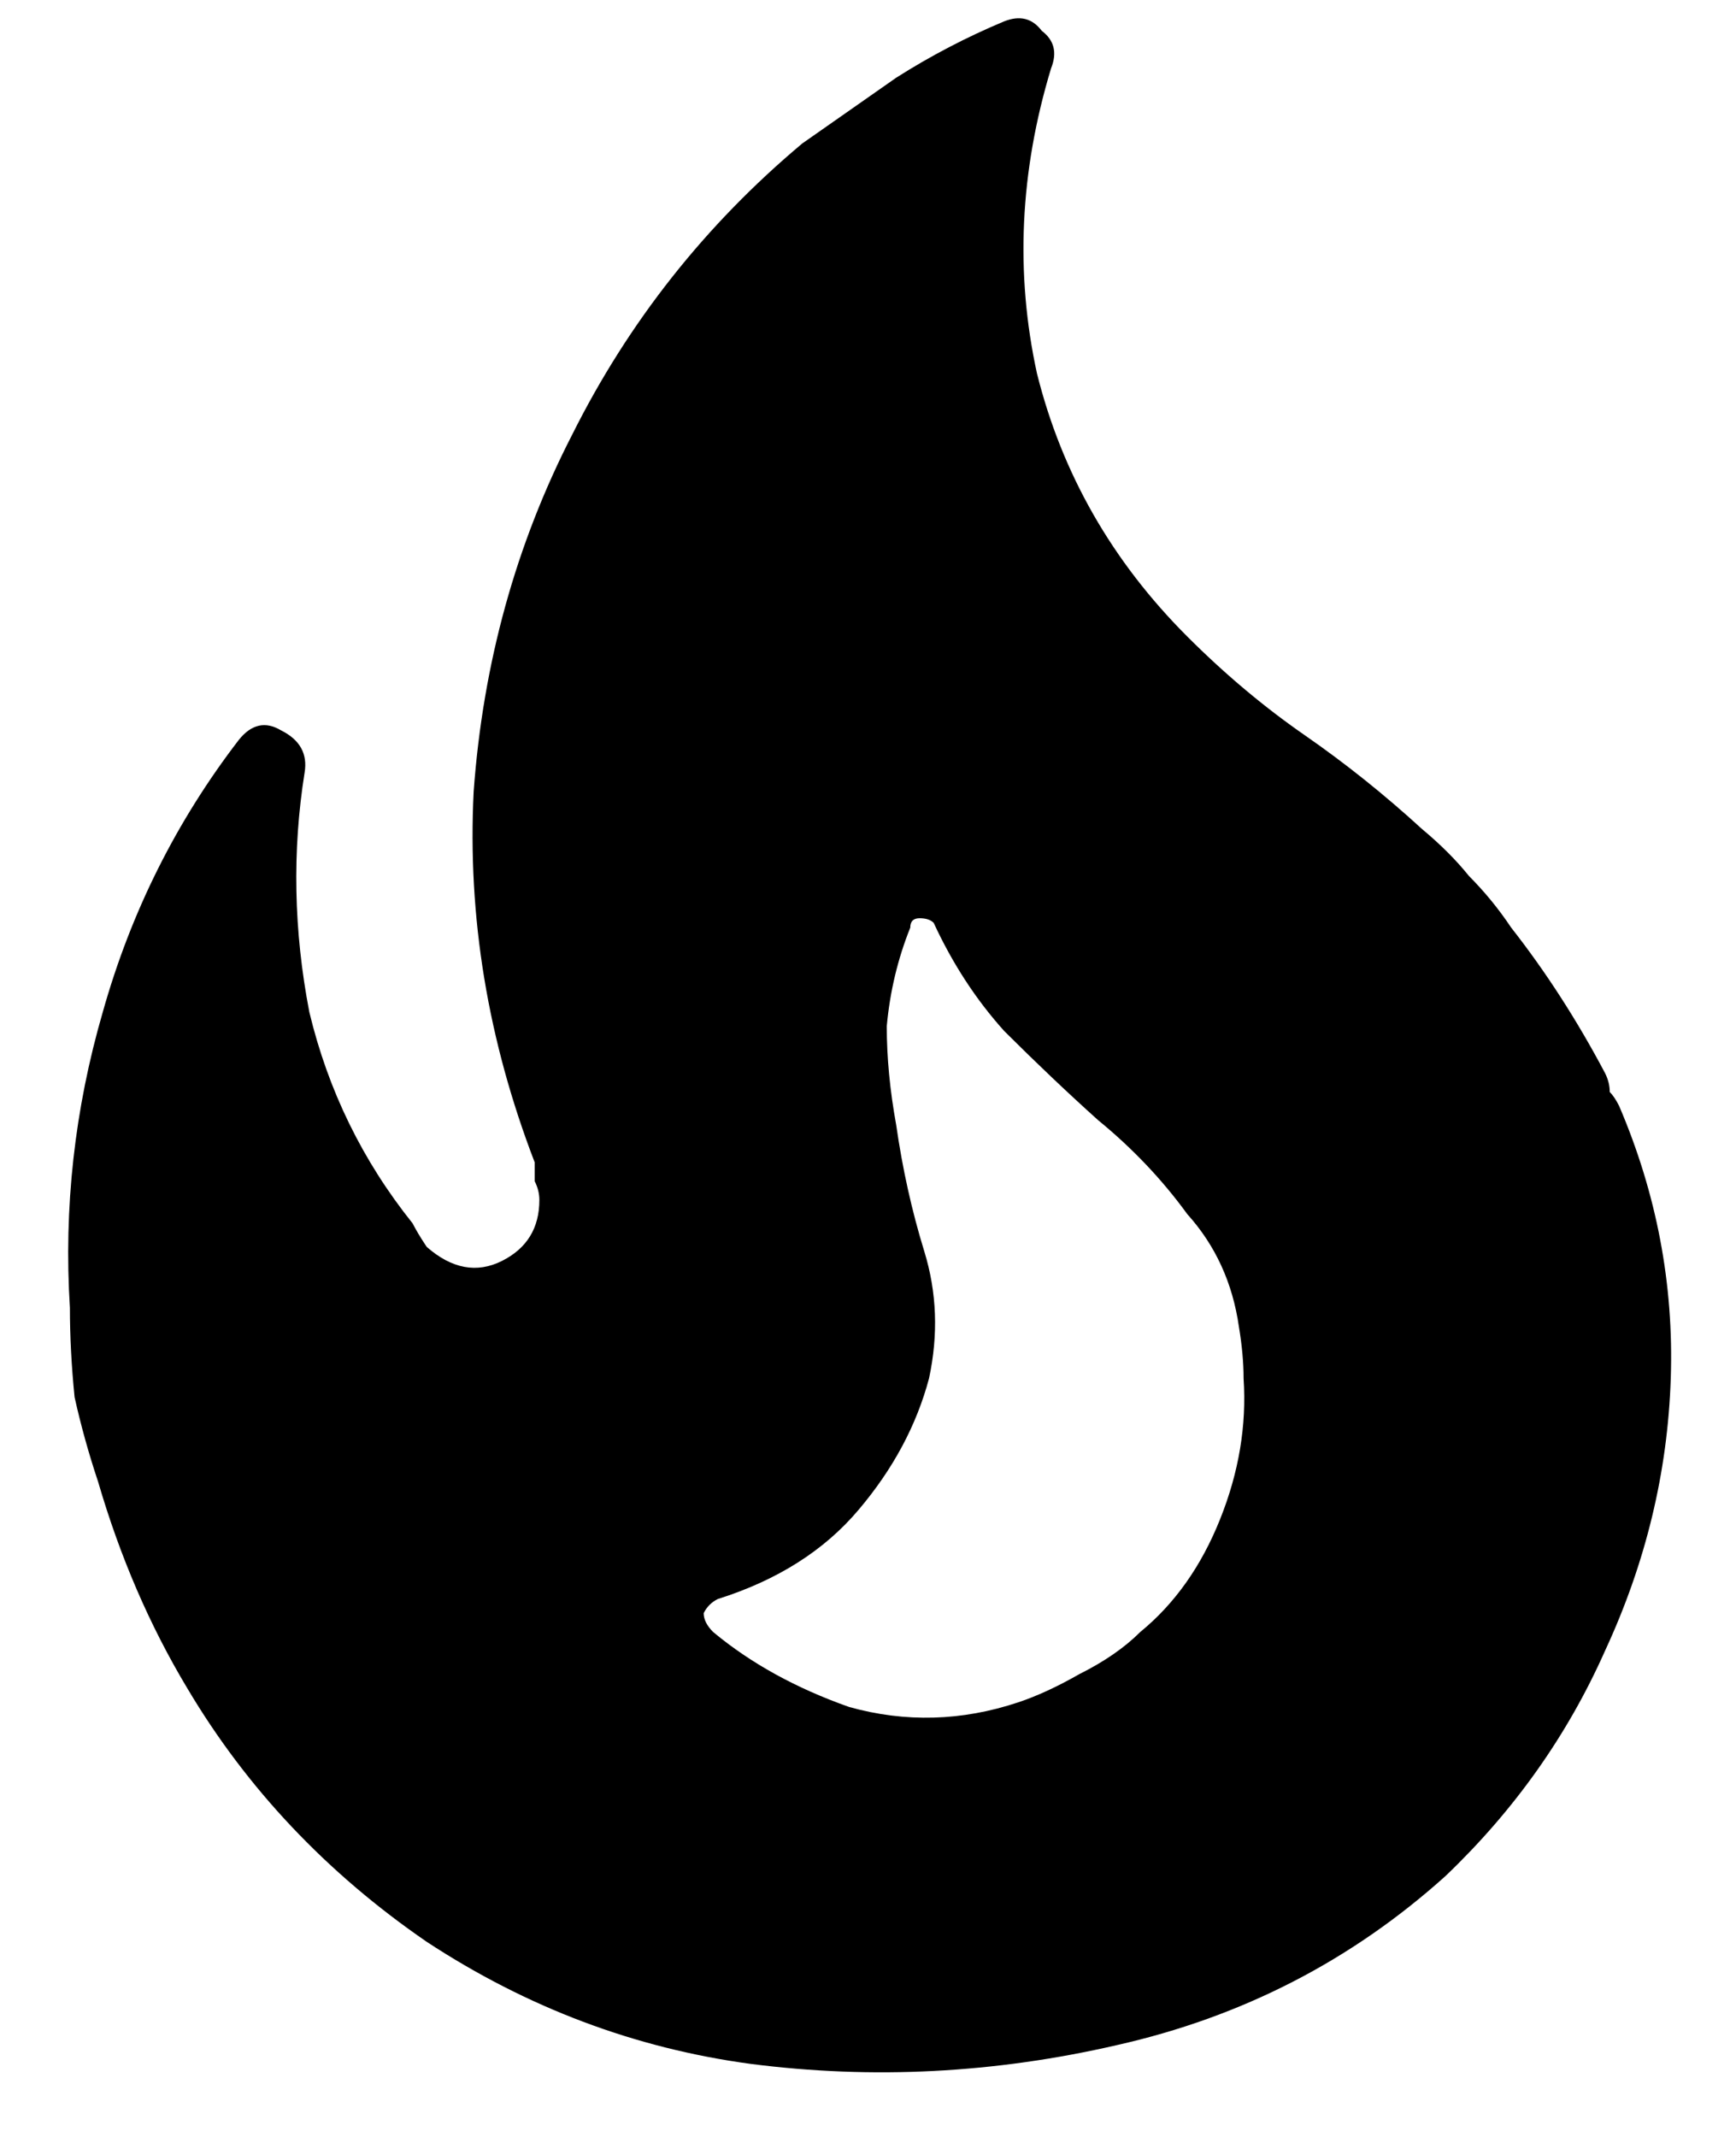 <svg width="26" height="32" viewBox="0 0 26 32" fill="none" xmlns="http://www.w3.org/2000/svg">
<path d="M17.078 24.438C16.844 24.672 16.539 24.883 16.164 25.07C15.836 25.258 15.531 25.398 15.25 25.492C14.406 25.773 13.562 25.797 12.719 25.562C11.922 25.281 11.242 24.906 10.68 24.438C10.586 24.344 10.539 24.25 10.539 24.156C10.586 24.062 10.656 23.992 10.75 23.945C11.641 23.664 12.344 23.219 12.859 22.609C13.375 22 13.727 21.344 13.914 20.641C14.055 19.984 14.031 19.352 13.844 18.742C13.656 18.133 13.516 17.5 13.422 16.844C13.328 16.328 13.281 15.836 13.281 15.367C13.328 14.852 13.445 14.359 13.633 13.891C13.633 13.797 13.68 13.75 13.773 13.75C13.867 13.75 13.938 13.773 13.984 13.82C14.266 14.43 14.617 14.969 15.039 15.438C15.508 15.906 15.977 16.352 16.445 16.773C16.961 17.195 17.406 17.664 17.781 18.18C18.203 18.648 18.461 19.211 18.555 19.867C18.602 20.148 18.625 20.406 18.625 20.641C18.672 21.344 18.555 22.047 18.273 22.75C17.992 23.453 17.594 24.016 17.078 24.438ZM21.297 12.414C20.734 11.898 20.148 11.43 19.539 11.008C18.93 10.586 18.344 10.094 17.781 9.531C16.656 8.406 15.906 7.094 15.531 5.594C15.203 4.094 15.273 2.57 15.742 1.023C15.836 0.789 15.789 0.602 15.602 0.461C15.461 0.273 15.273 0.227 15.039 0.32C14.477 0.555 13.938 0.836 13.422 1.164C12.953 1.492 12.484 1.82 12.016 2.148C10.562 3.367 9.414 4.82 8.57 6.508C7.727 8.148 7.234 9.93 7.094 11.852C7 13.727 7.305 15.578 8.008 17.406C8.008 17.5 8.008 17.594 8.008 17.688C8.055 17.781 8.078 17.875 8.078 17.969C8.078 18.391 7.891 18.695 7.516 18.883C7.141 19.07 6.766 19 6.391 18.672C6.297 18.531 6.227 18.414 6.18 18.32C5.43 17.383 4.914 16.328 4.633 15.156C4.398 13.938 4.375 12.742 4.562 11.57C4.609 11.289 4.492 11.078 4.211 10.938C3.977 10.797 3.766 10.844 3.578 11.078C2.641 12.297 1.961 13.656 1.539 15.156C1.117 16.609 0.953 18.086 1.047 19.586C1.047 20.008 1.07 20.453 1.117 20.922C1.211 21.344 1.328 21.766 1.469 22.188C1.797 23.312 2.242 24.344 2.805 25.281C3.695 26.781 4.891 28.047 6.391 29.078C7.891 30.062 9.508 30.672 11.242 30.906C13.07 31.141 14.898 31.047 16.727 30.625C18.602 30.203 20.242 29.359 21.648 28.094C22.68 27.109 23.477 25.984 24.039 24.719C24.648 23.406 24.977 22.047 25.023 20.641C25.07 19.234 24.812 17.875 24.25 16.562C24.203 16.469 24.156 16.398 24.109 16.352C24.109 16.258 24.086 16.164 24.039 16.07C23.617 15.273 23.148 14.547 22.633 13.891C22.445 13.609 22.234 13.352 22 13.117C21.812 12.883 21.578 12.648 21.297 12.414Z" fill="black"/>
</svg>
